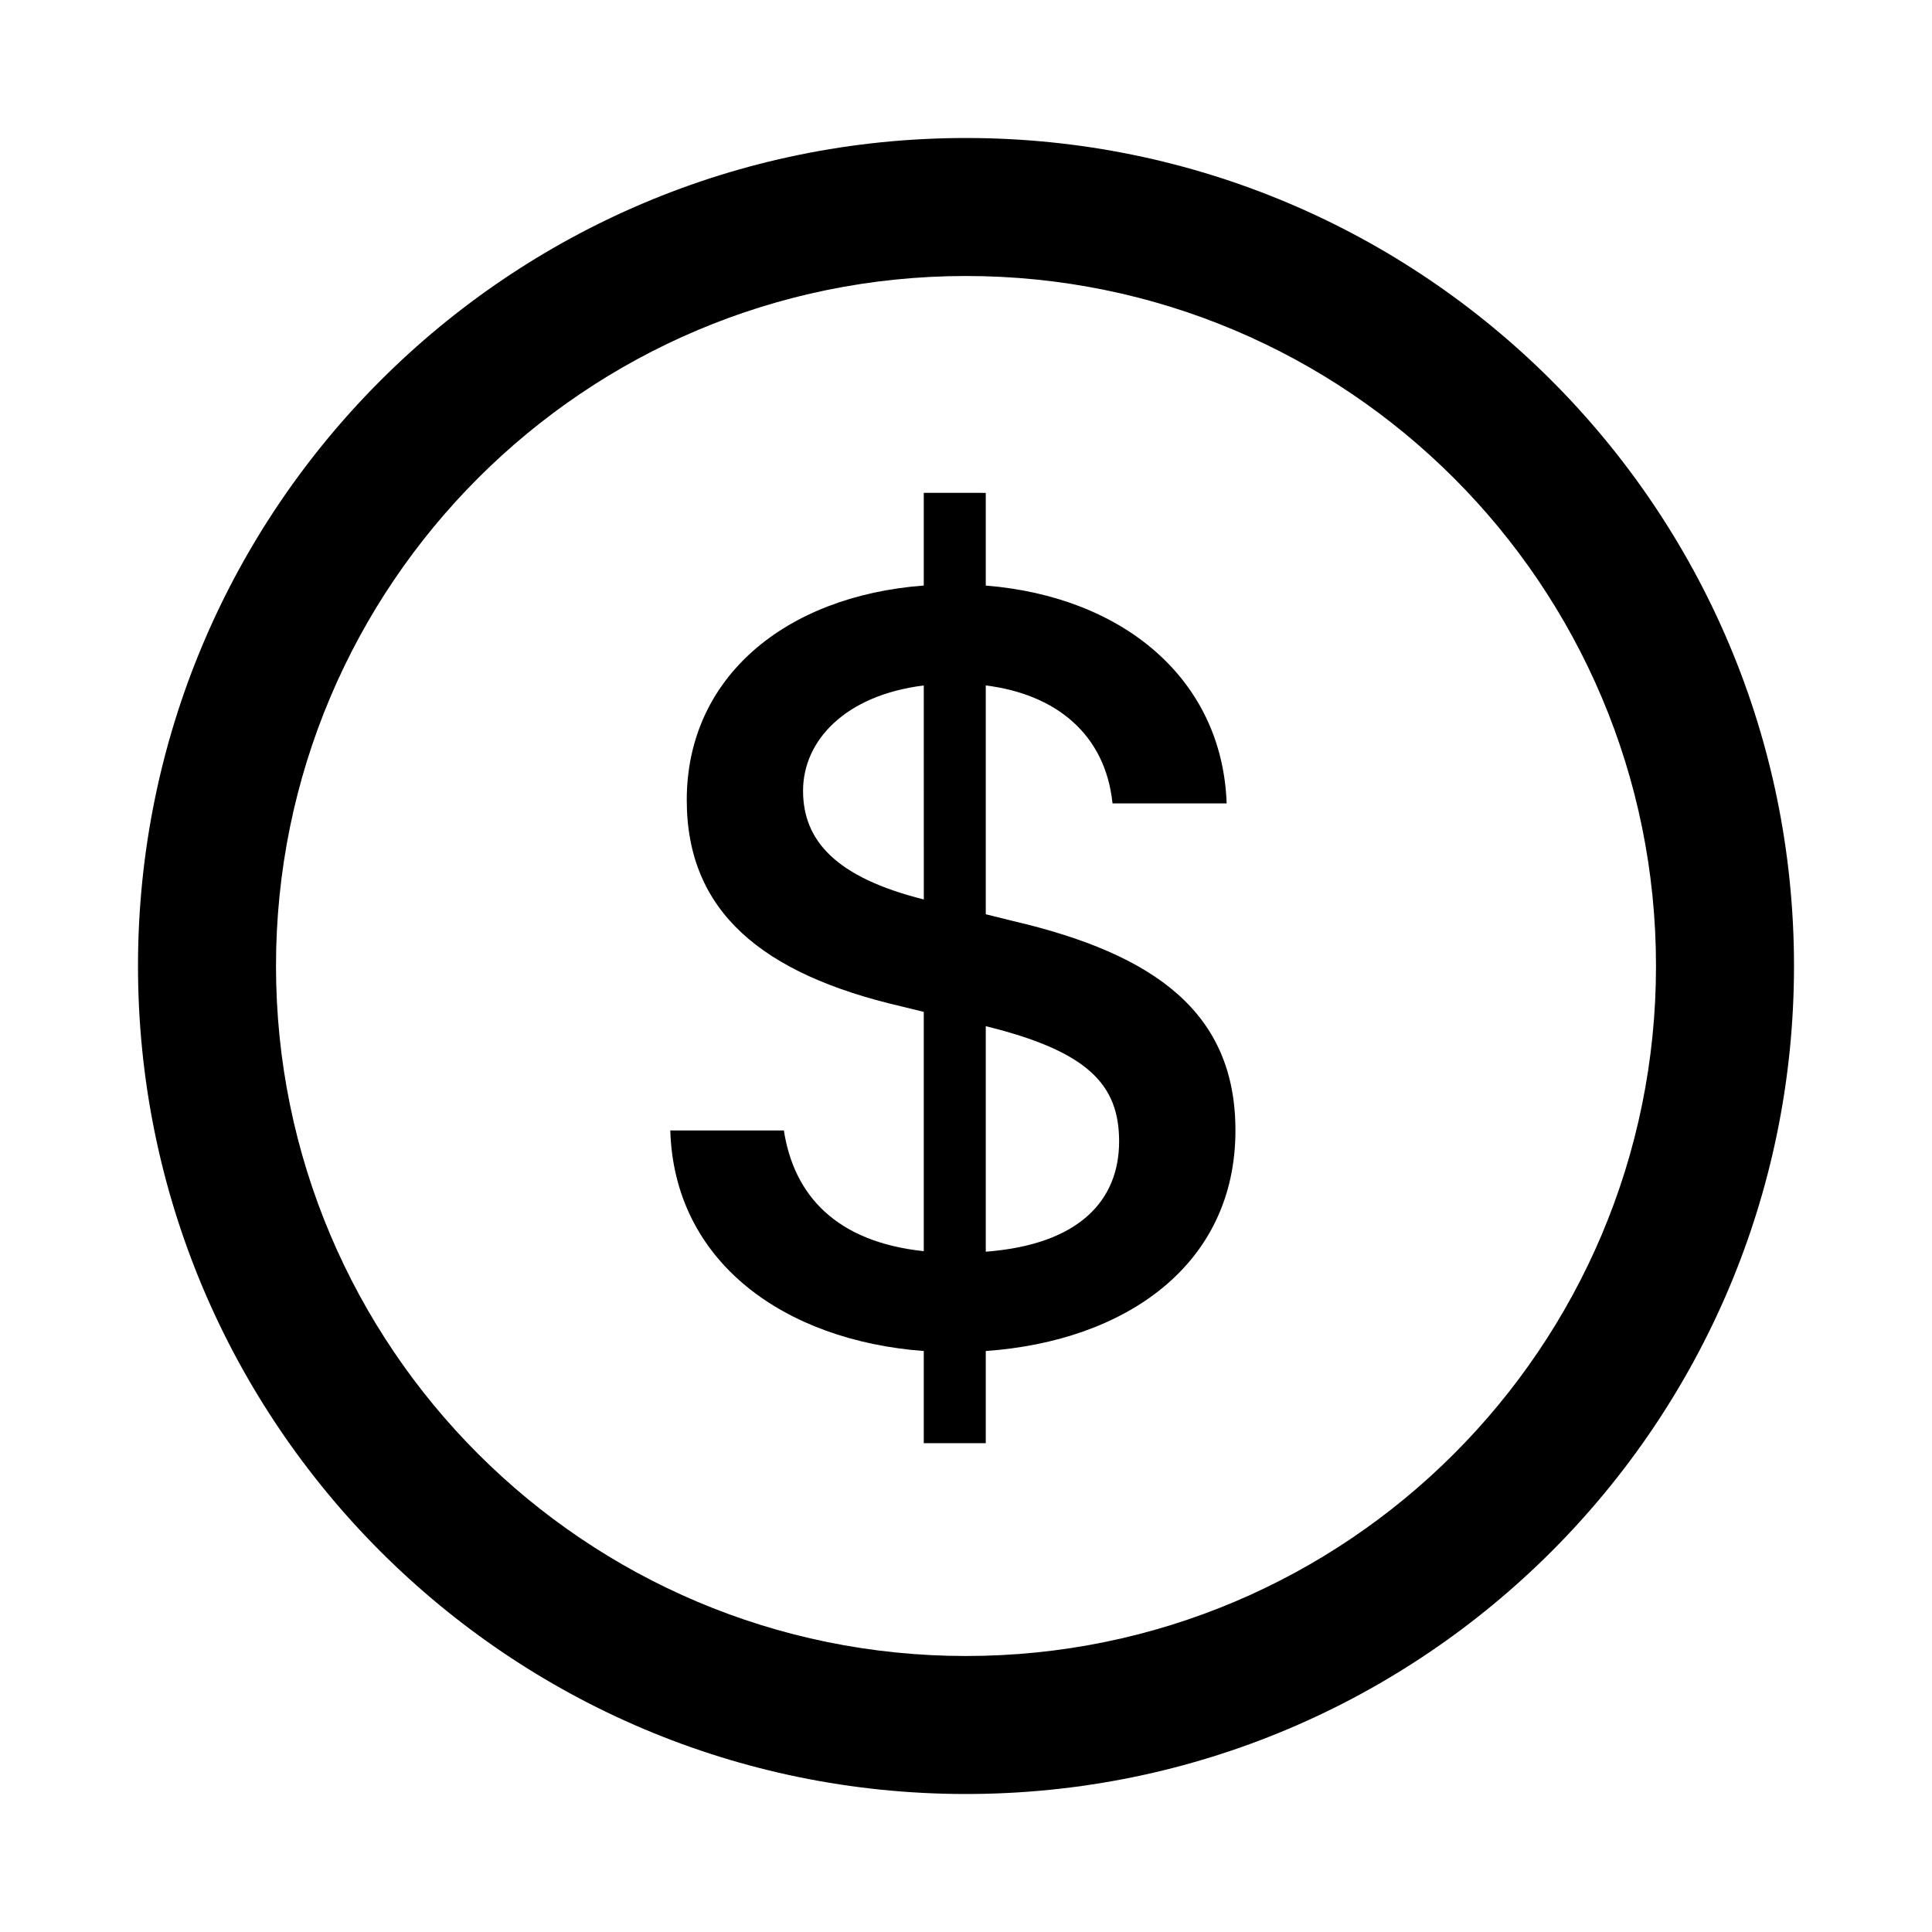 <svg xmlns="http://www.w3.org/2000/svg" width="1em" height="1em" viewBox="0 0 56 56"><path fill="currentColor" d="M28 4c13.255 0 24 10.745 24 24S41.255 52 28 52S4 41.255 4 28S14.745 4 28 4m0 4C16.954 8 8 16.954 8 28s8.954 20 20 20s20-8.954 20-20S39.046 8 28 8m.573 6.286v2.687c3.976.319 6.855 2.704 6.982 6.314h-3.308c-.207-2.004-1.638-3.165-3.674-3.419V26.5l.764.19c4.183.971 6.473 2.689 6.473 6.076c0 3.897-3.181 6.107-7.237 6.394v2.671h-1.797V39.16c-4.04-.303-7.236-2.577-7.347-6.394h3.292c.286 1.861 1.495 3.229 4.055 3.5V29.33l-.652-.16c-4.04-.937-6.218-2.75-6.218-5.979c0-3.563 2.862-5.916 6.87-6.219v-2.687zm0 15.458v6.537c2.72-.207 3.865-1.495 3.865-3.197c0-1.638-.89-2.608-3.865-3.34m-1.797-9.876c-2.29.286-3.499 1.606-3.499 3.054c0 1.447.955 2.512 3.5 3.149z"/></svg>
